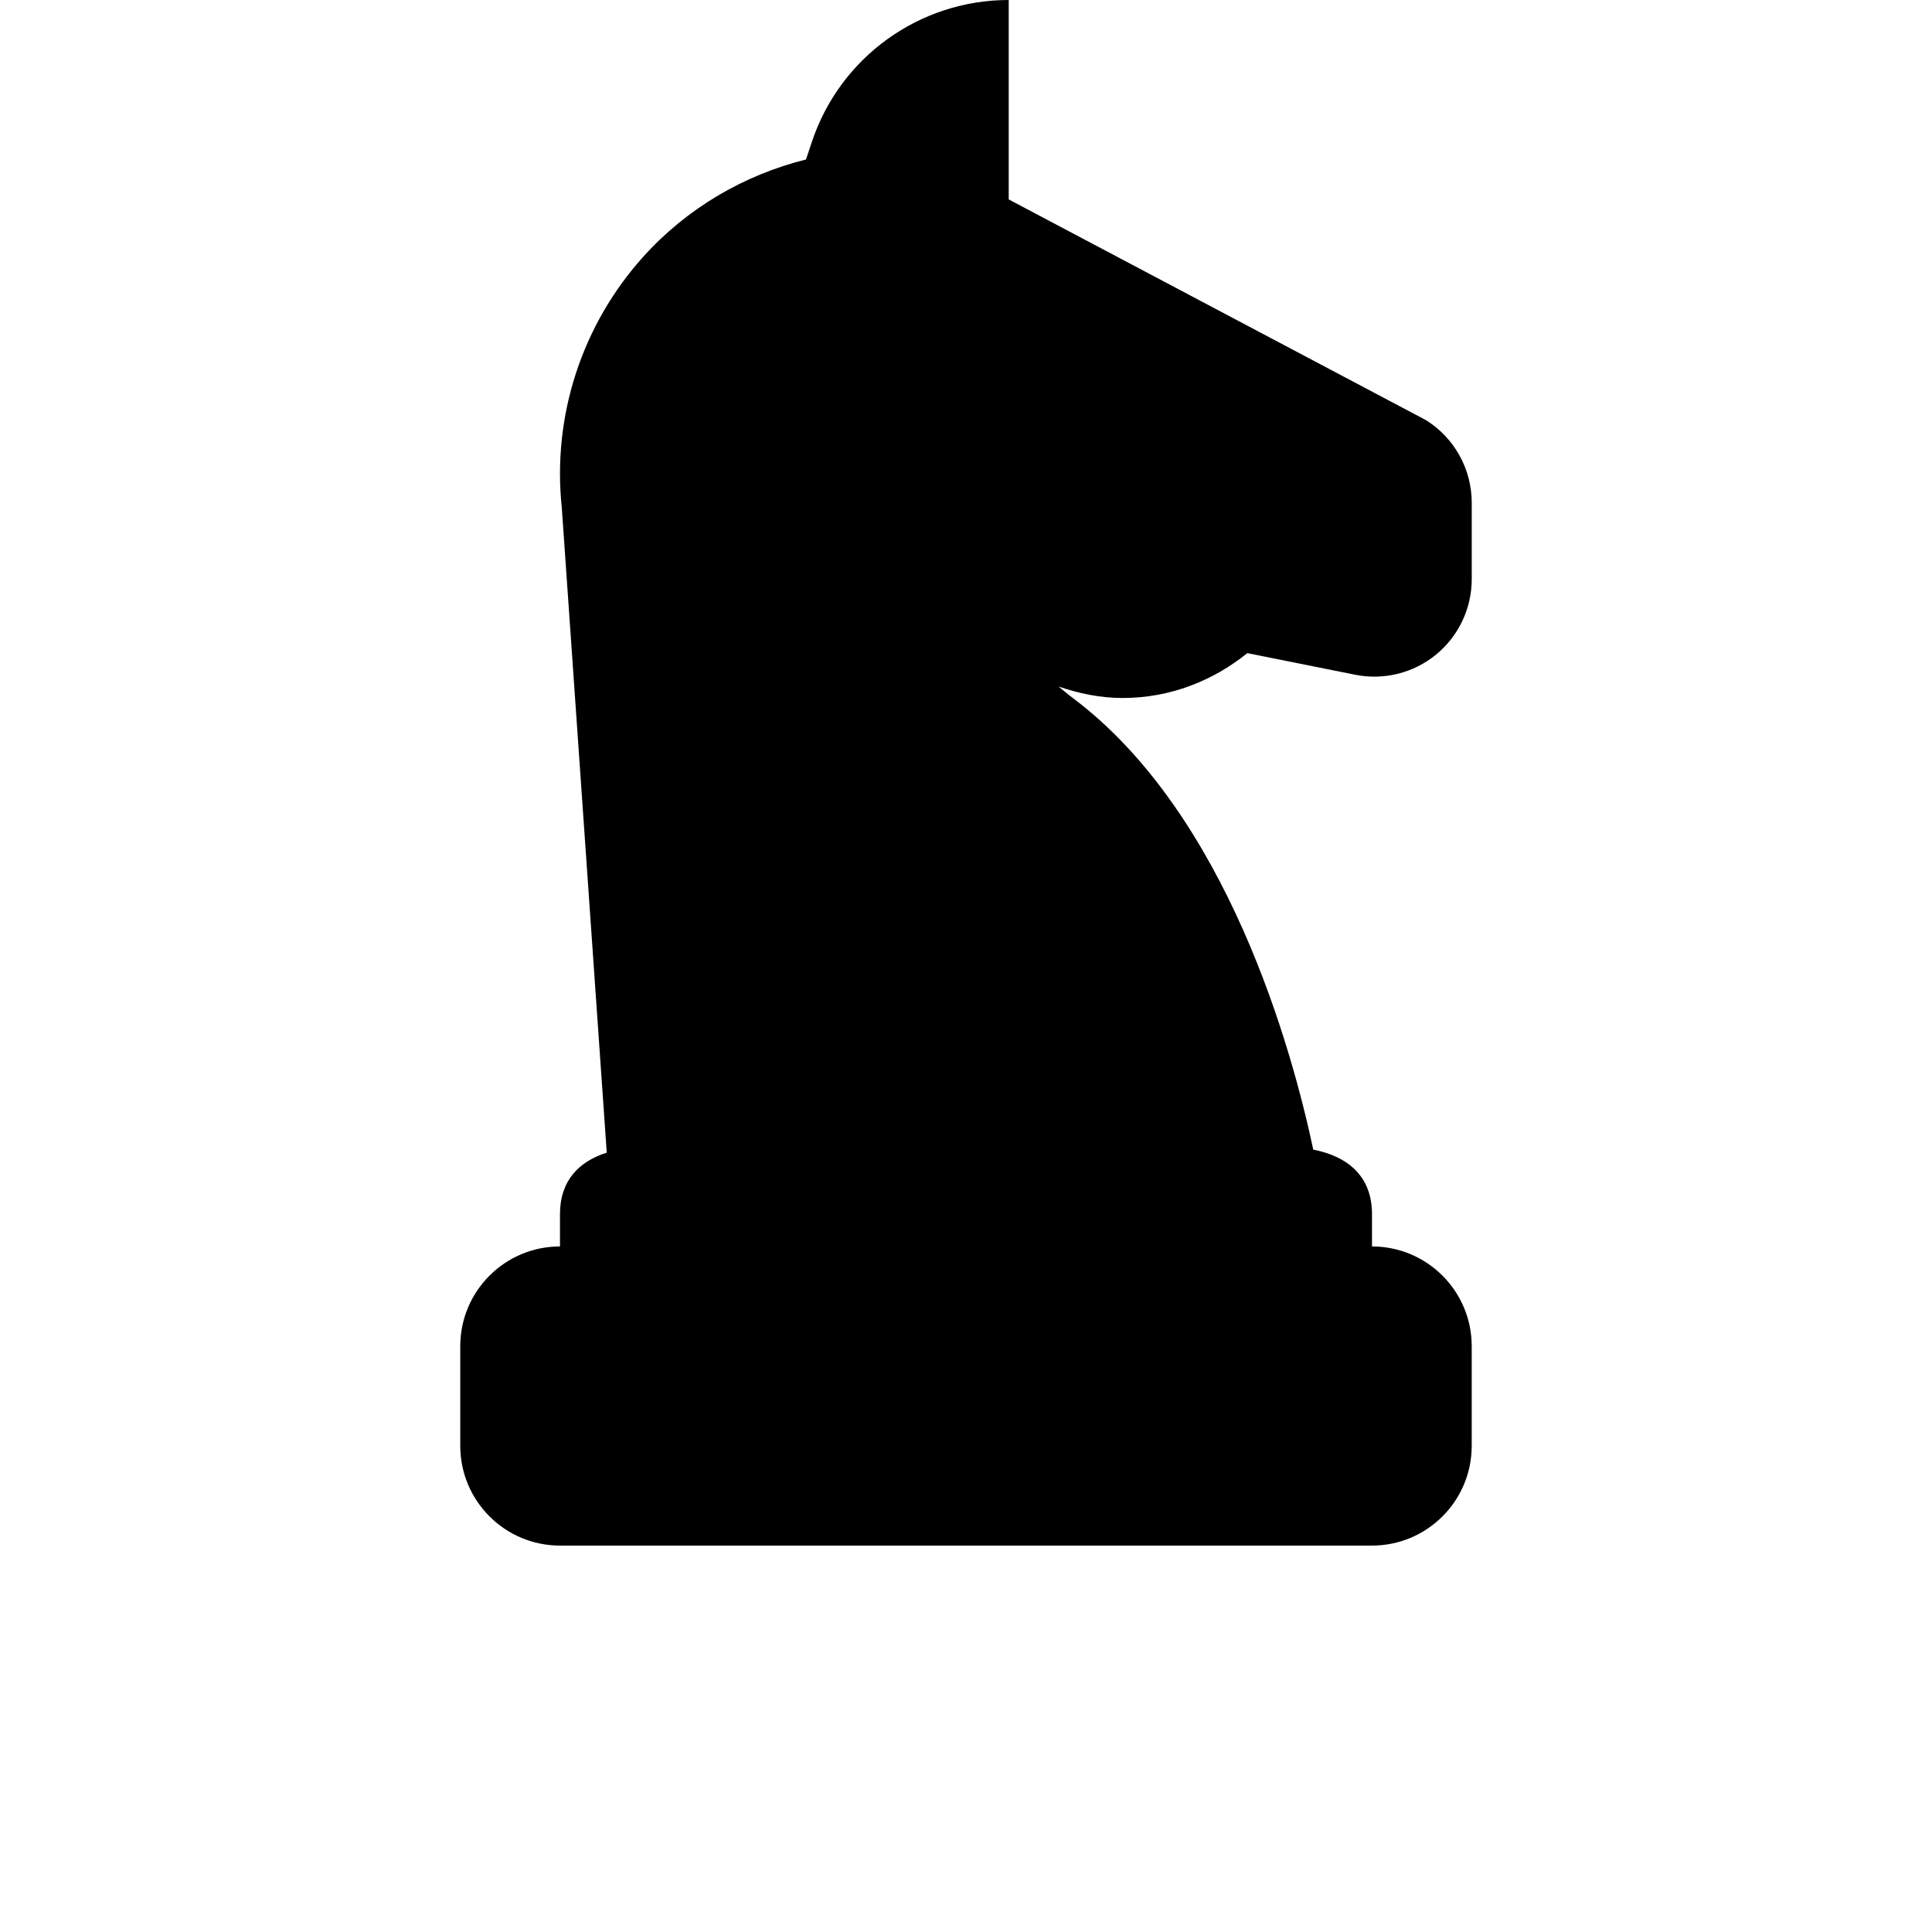 <?xml version="1.0" encoding="UTF-8"?>
<svg width="700pt" height="700pt" version="1.1" viewBox="0 0 700 700" xmlns="http://www.w3.org/2000/svg">
 <path d="m451.93 236.64 39.109 7.84c10.352 2.059 21.117-0.613 29.281-7.316 8.164-6.703 12.918-16.727 12.918-27.297v-27.711c0-12.176-6.269-23.484-16.582-29.934l-151.18-79.969v-72.258c-32.355 0-61.094 20.703-71.32 51.41l-2.129 6.379c-22.527 5.617-43.156 17.684-58.965 35.242-22.273 24.75-33.004 57.77-29.516 90.867l16.293 233.74c-10.027 3.156-16.945 10.094-16.945 22.289v11.688c-19.941 0-36.129 16.188-36.129 36.129v36.129c0 19.941 16.188 36.129 36.129 36.129h294.21c19.941 0 36.129-16.188 36.129-36.129v-36.129c0-19.941-16.188-36.129-36.129-36.129v-11.688c0-13.875-8.906-20.973-21.281-23.395-7.695-36.219-31.07-121.55-87.125-163.63-1.934-1.445-3.414-2.766-5.168-4.156 7.336 2.512 15.066 4.156 23.25 4.156 17.184 0 32.754-6.25 45.148-16.258z"/>
</svg>
<!-- Chess by Yo! Baba from NounProject.com -->